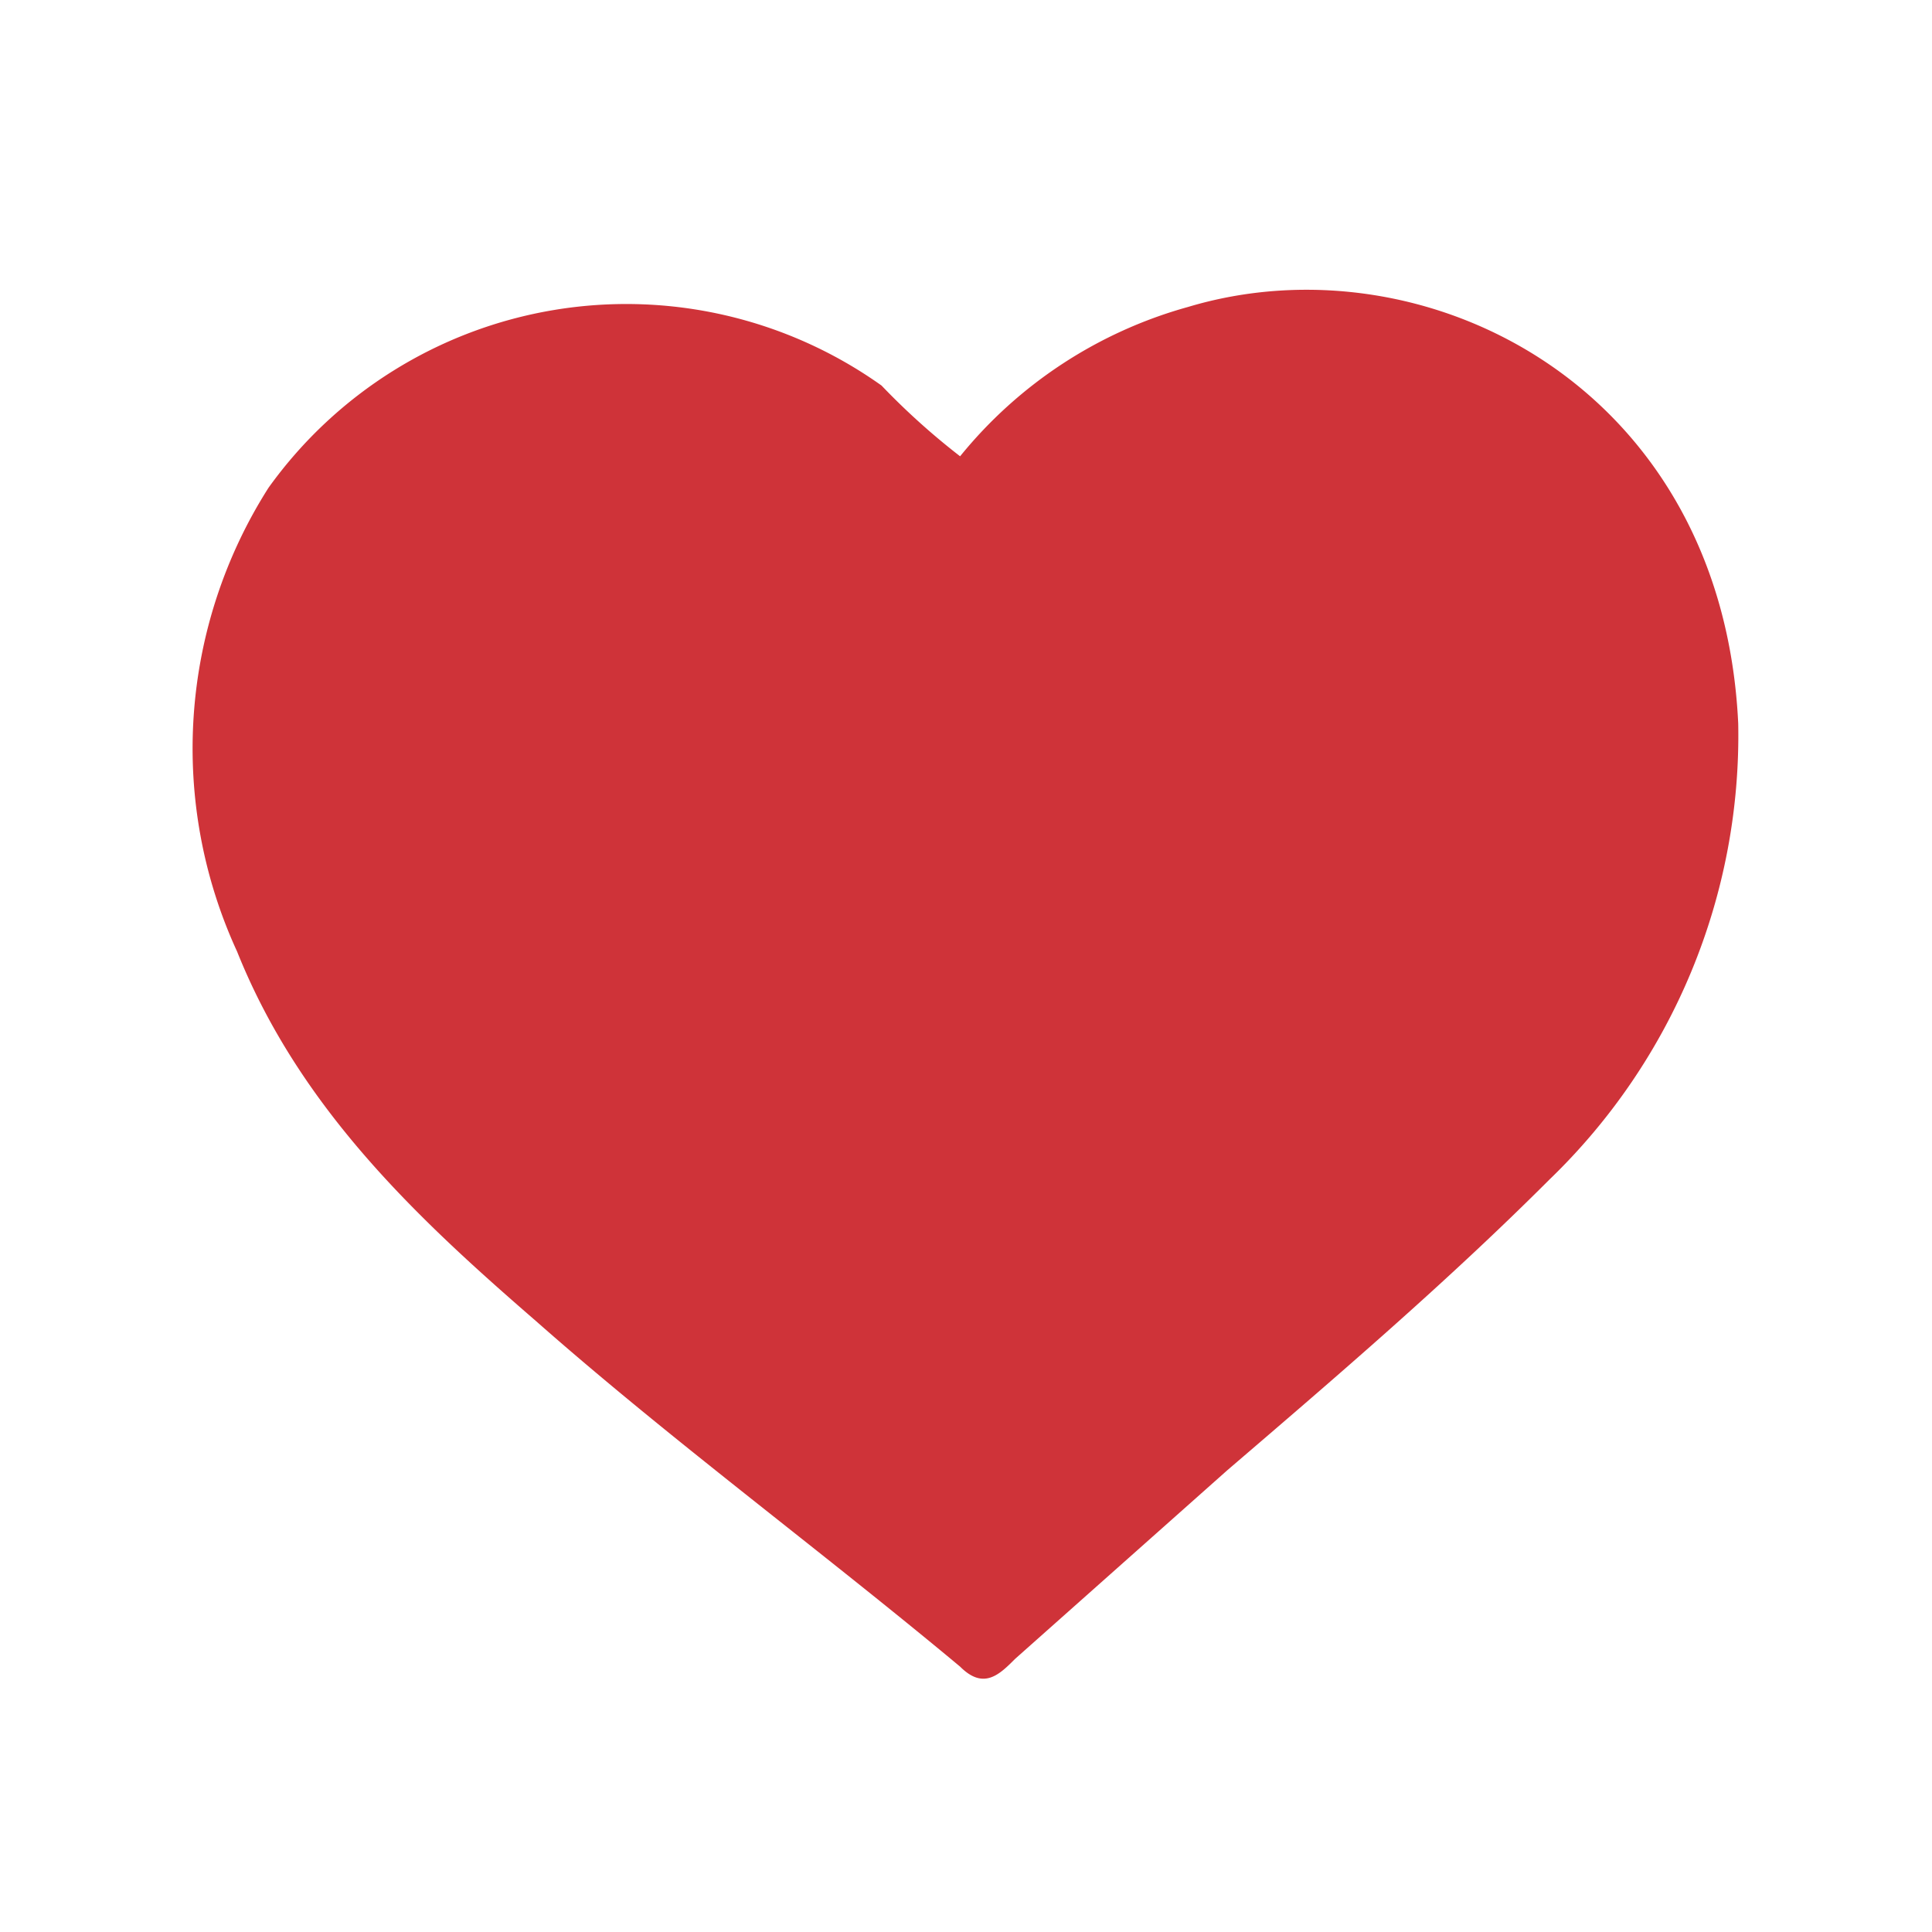 <svg xmlns="http://www.w3.org/2000/svg" width="40" height="40" viewBox="0 0 40 40">
  <g id="Symbol_353" data-name="Symbol 353" transform="translate(-2804 -1132)">
    <rect id="Rectangle_2525" data-name="Rectangle 2525" width="40" height="40" transform="translate(2804 1132)" fill="none"/>
    <g id="Group_3278" data-name="Group 3278" transform="translate(2779.458 1137.518)">
      <path id="Path_1433" data-name="Path 1433" d="M44.42,3.929A9.262,9.262,0,0,1,49.14.837C54.021-.627,60.2,2.464,60.53,9.462A12.772,12.772,0,0,1,56.625,18.9c-2.115,2.115-4.394,4.068-6.672,6.021L45.56,28.826c-.325.325-.651.651-1.139.163-2.929-2.441-6.021-4.719-8.787-7.16-2.441-2.115-4.882-4.394-6.184-7.648a10.054,10.054,0,0,1,.651-9.6A9.115,9.115,0,0,1,42.793,2.464,14.672,14.672,0,0,0,44.42,3.929Z" transform="translate(0 0)" fill="#cf3339"/>
    </g>
  </g>
</svg>
